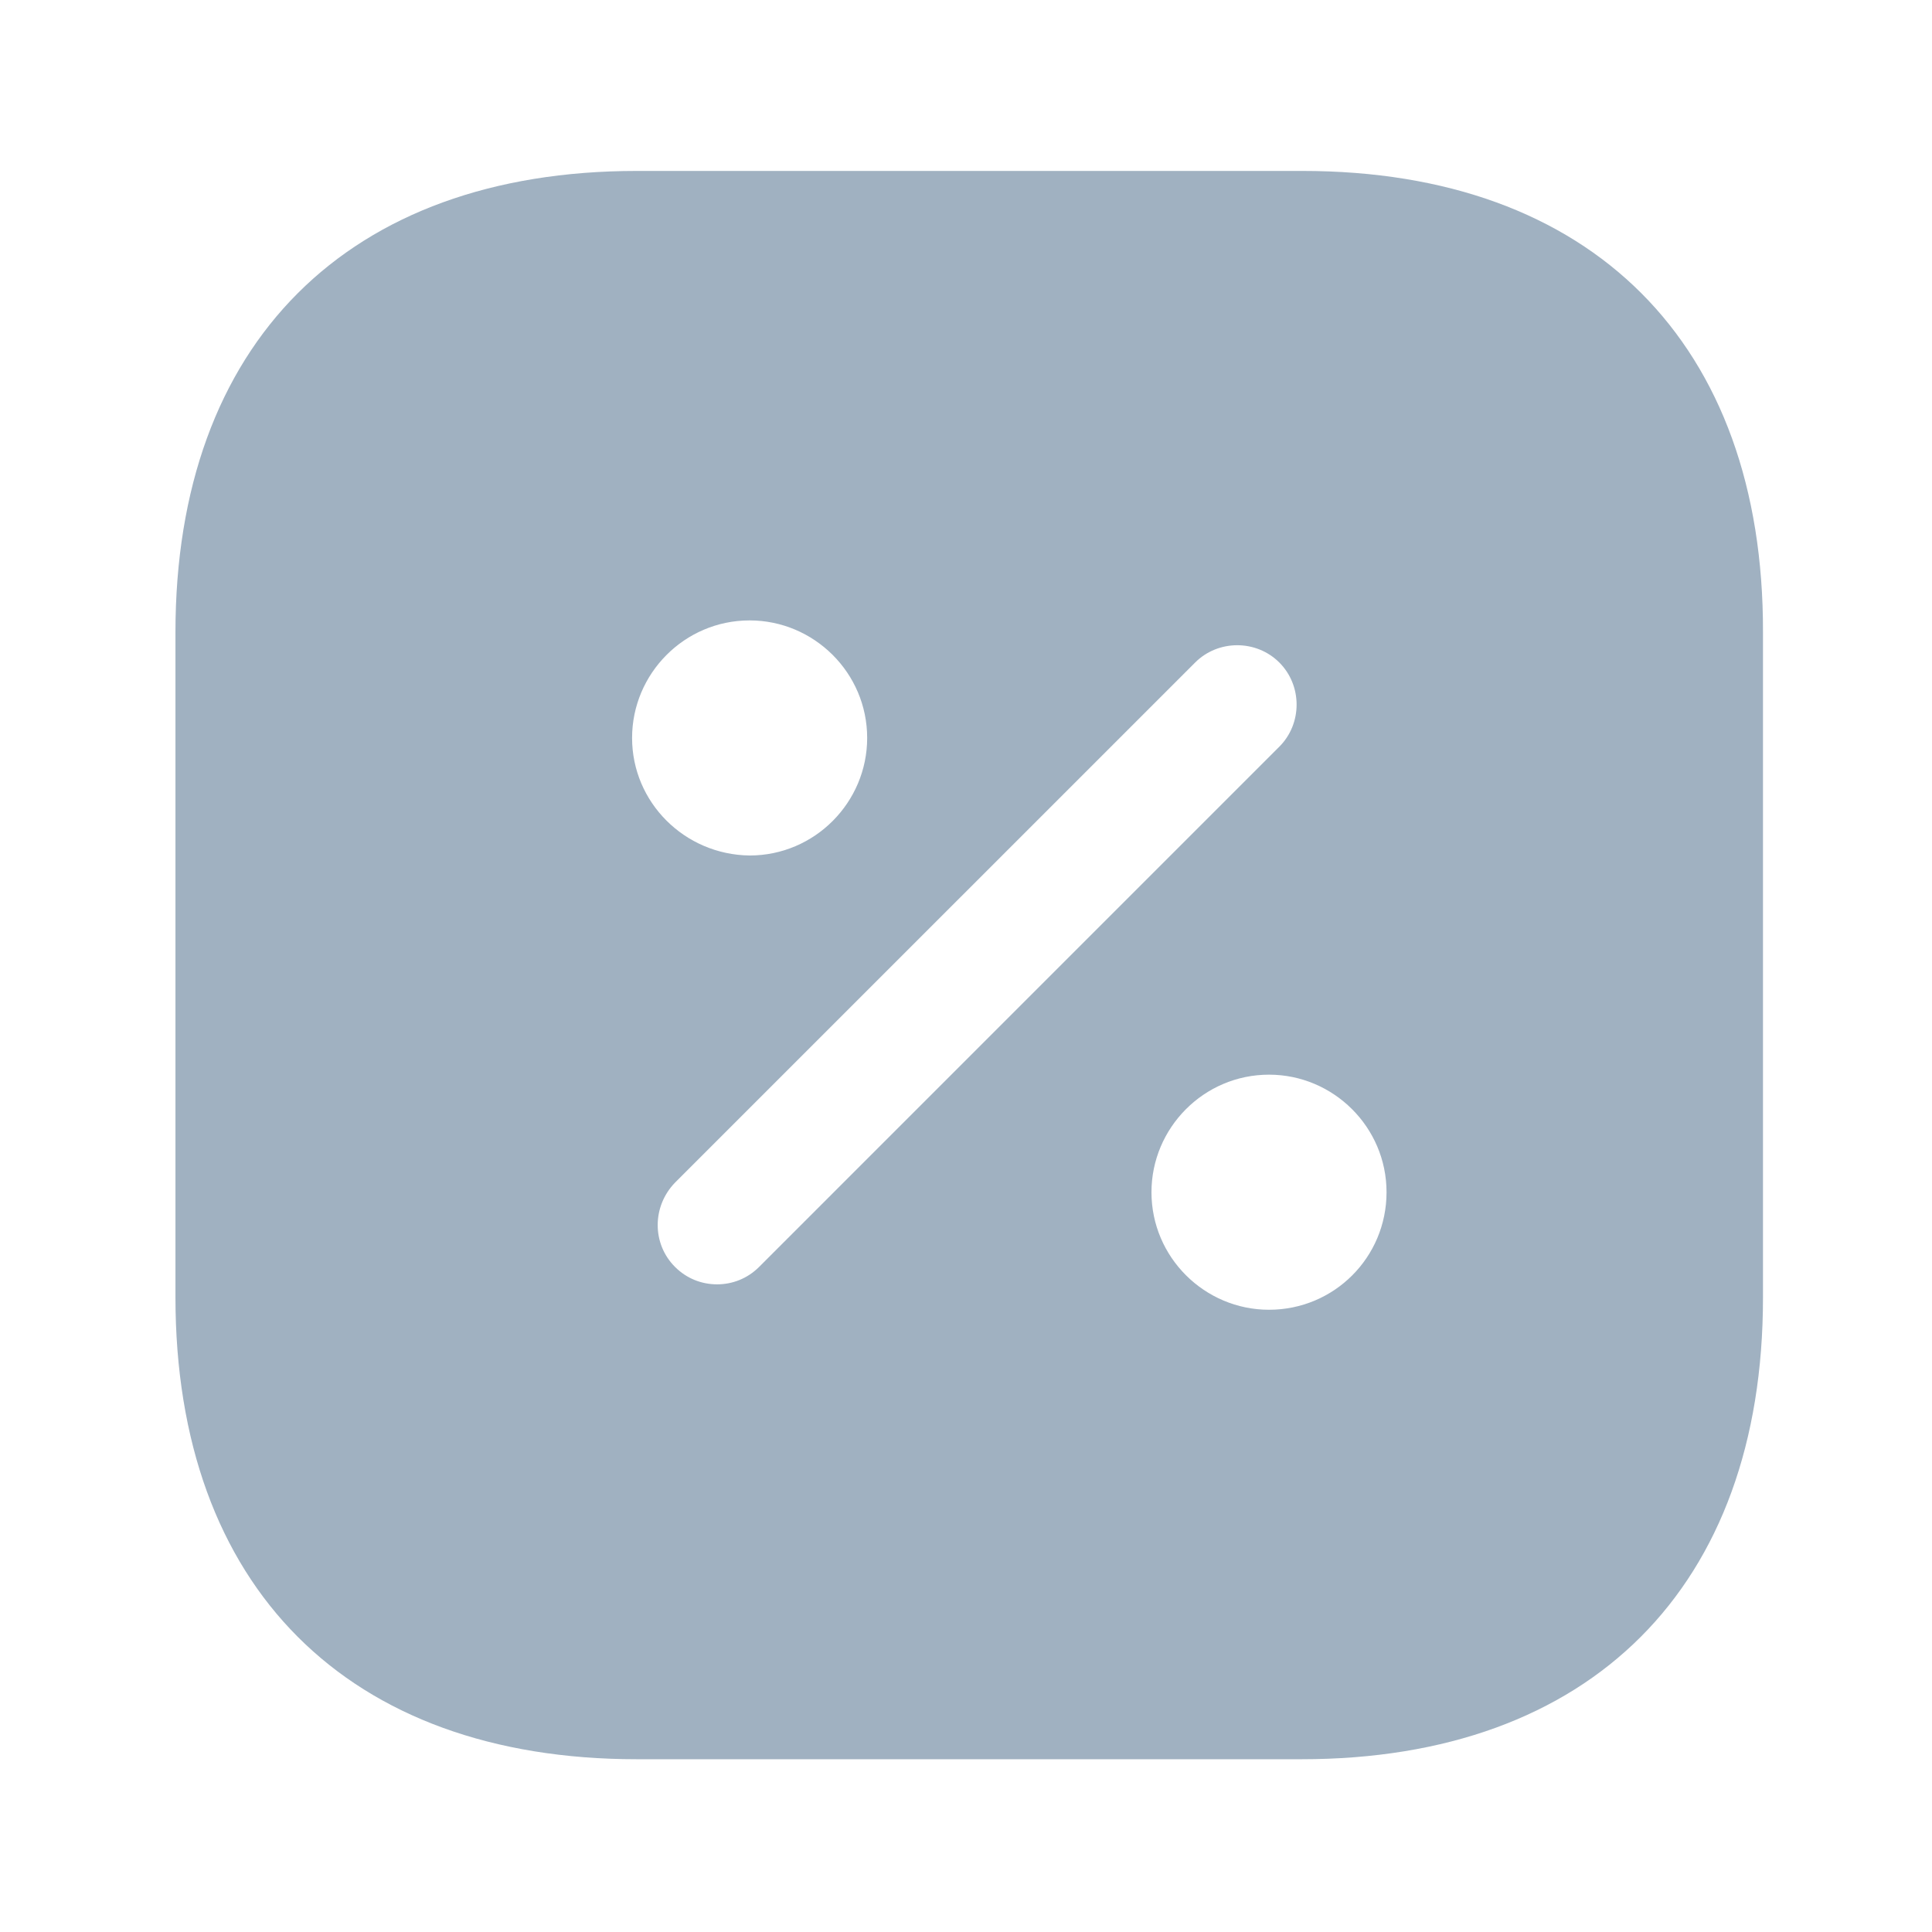  <svg width="97" height="97" viewBox="0 0 97 97" fill="none" xmlns="http://www.w3.org/2000/svg">
    <path d="M65.388 8.582H31.974C17.461 8.582 8.809 17.234 8.809 31.747V65.121C8.809 79.674 17.461 88.326 31.974 88.326H65.348C79.861 88.326 88.514 79.674 88.514 65.161V31.747C88.553 17.234 79.901 8.582 65.388 8.582ZM31.735 37.05C31.735 33.821 34.367 31.149 37.636 31.149C40.866 31.149 43.538 33.781 43.538 37.05C43.538 40.28 40.906 42.952 37.636 42.952C34.367 42.912 31.735 40.28 31.735 37.05ZM36.002 64.483C35.244 64.483 34.486 64.204 33.888 63.606C32.732 62.449 32.732 60.575 33.888 59.379L60.005 33.263C61.161 32.106 63.075 32.106 64.231 33.263C65.388 34.419 65.388 36.333 64.231 37.489L38.115 63.606C37.517 64.204 36.759 64.483 36.002 64.483ZM63.713 65.759C60.483 65.759 57.812 63.127 57.812 59.858C57.812 56.628 60.443 53.956 63.713 53.956C66.943 53.956 69.614 56.588 69.614 59.858C69.614 63.127 66.983 65.759 63.713 65.759Z" fill="#A0B1C1"/>
    </svg>